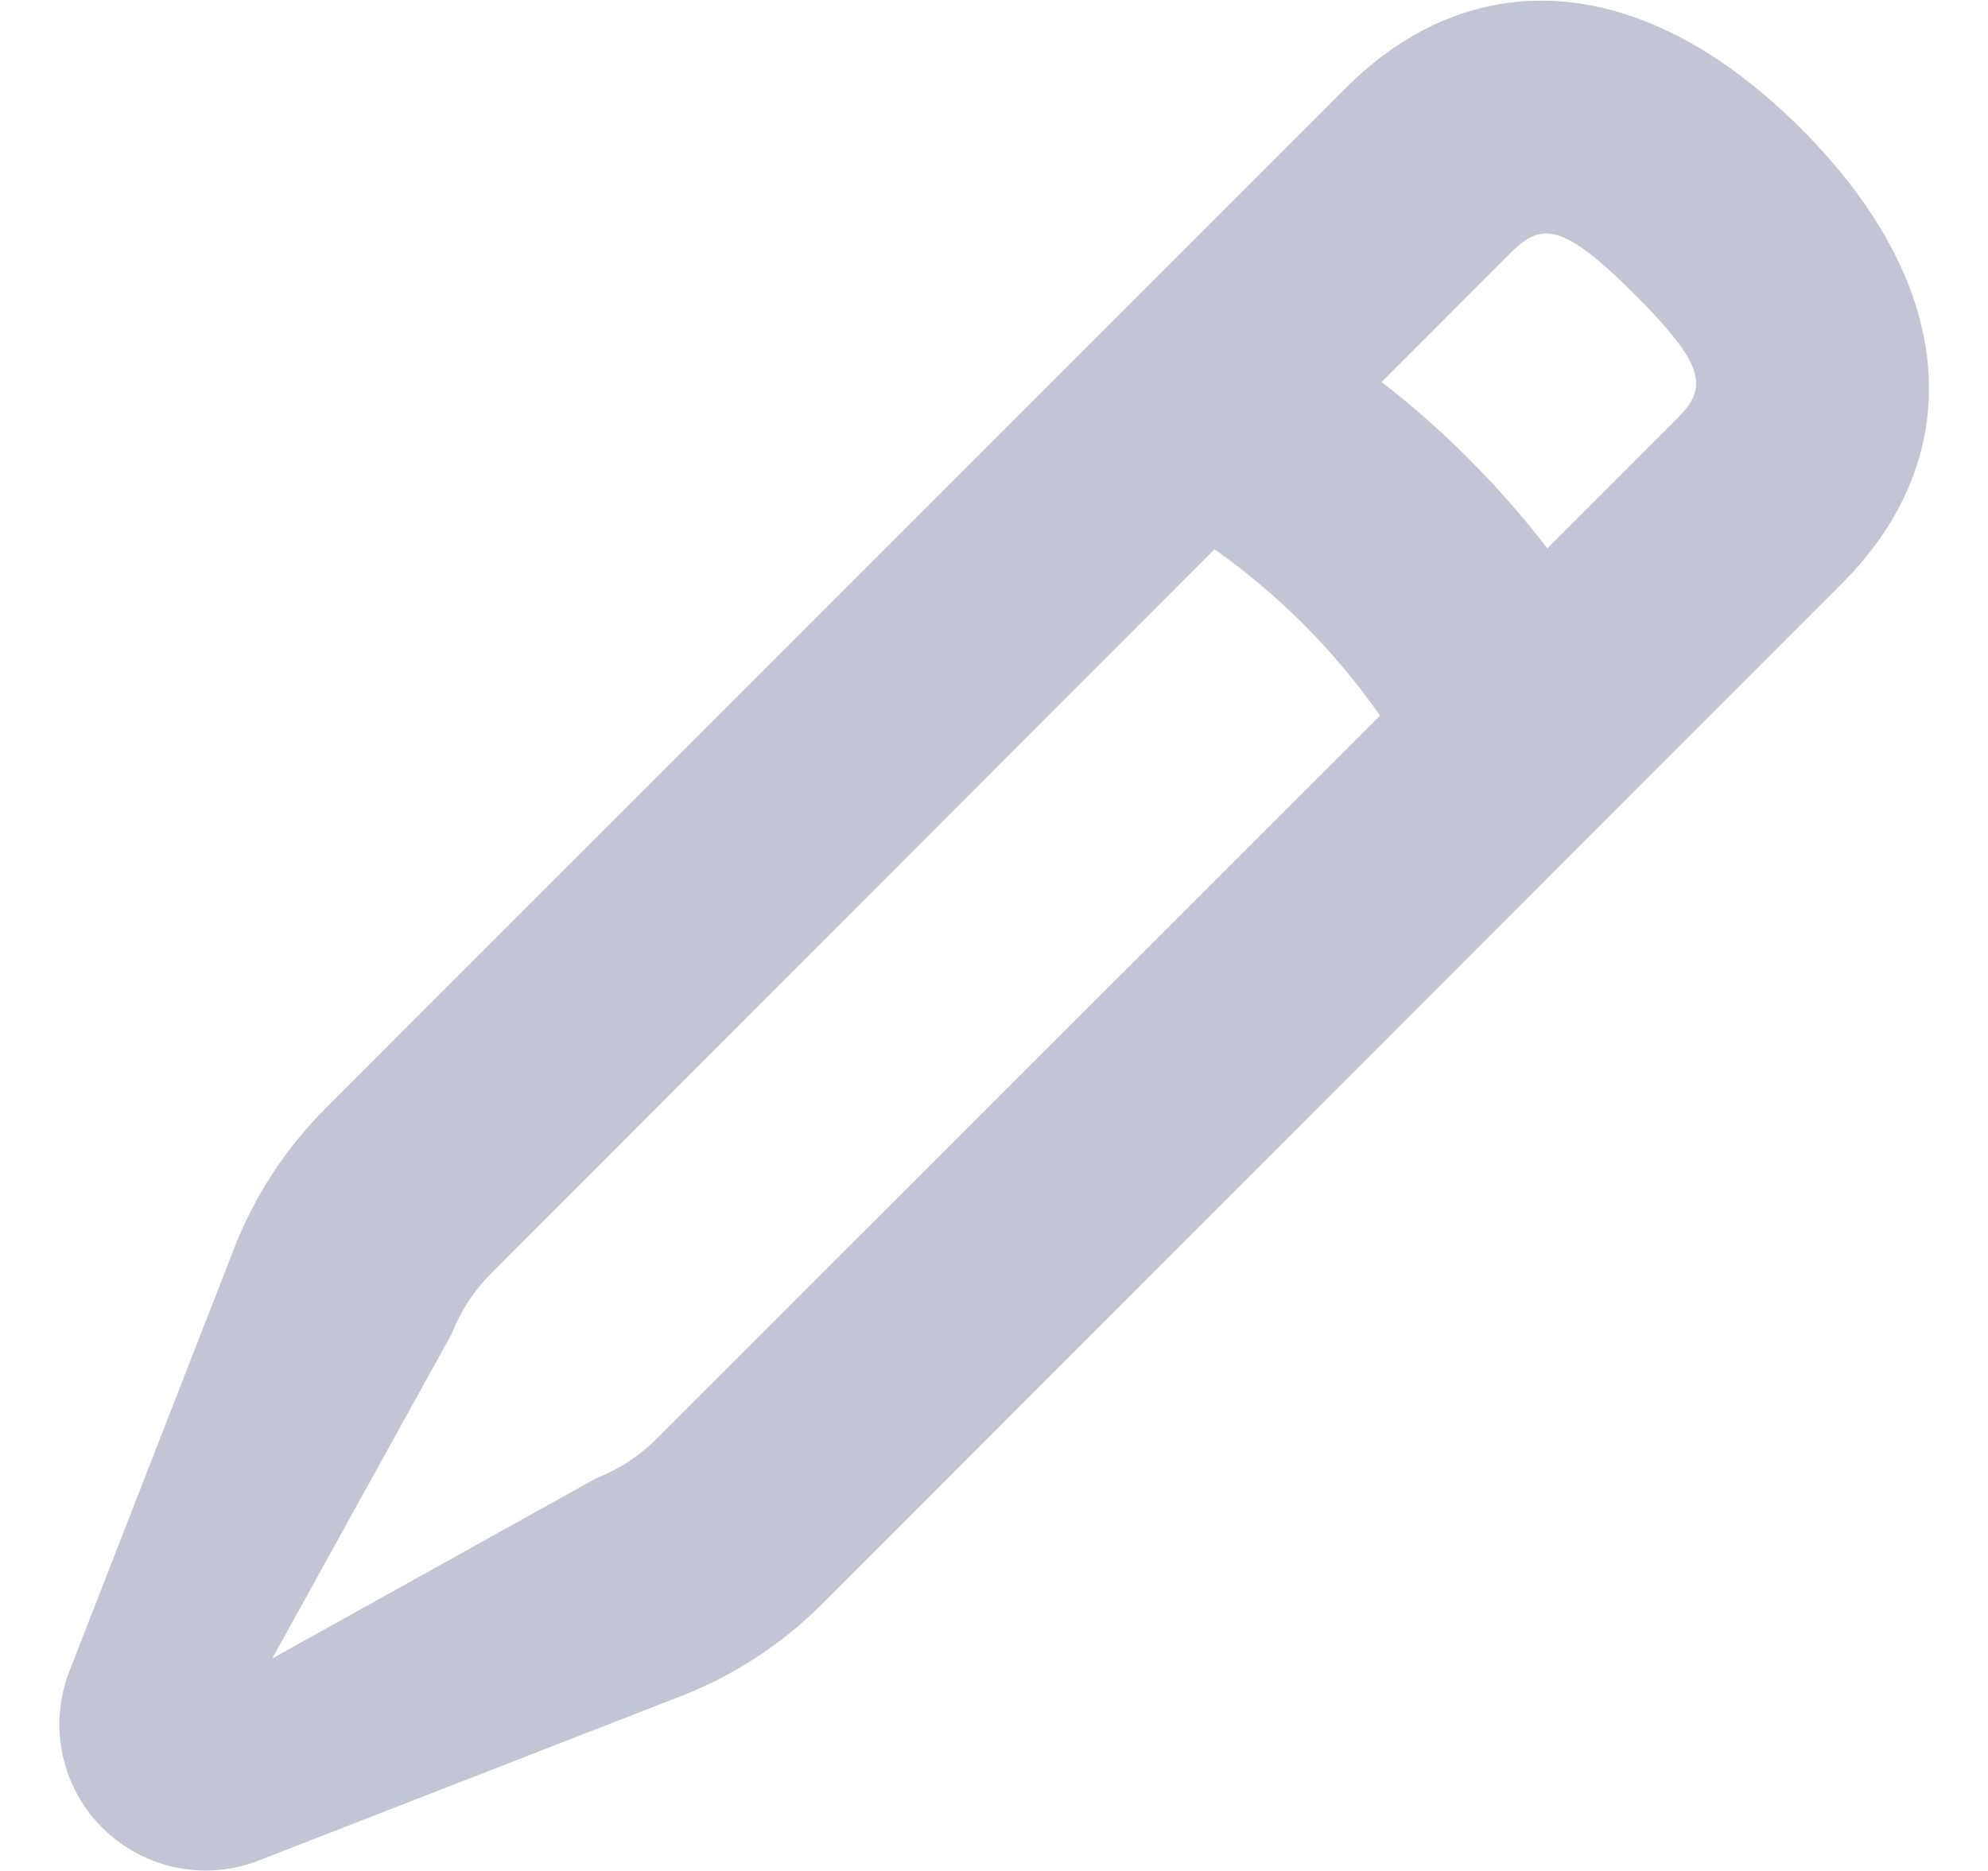 <svg width="17" height="16" viewBox="0 0 17 16" fill="none" xmlns="http://www.w3.org/2000/svg">
<g clip-path="url(#clip0)">
<path d="M10.386 4.697L4.2 10.89C4.053 11.037 3.939 11.213 3.863 11.406L2.328 14.183L5.098 12.642C5.292 12.566 5.468 12.451 5.615 12.304L11.801 6.12C11.607 5.842 11.388 5.58 11.144 5.336C10.908 5.1 10.654 4.887 10.386 4.697ZM11.815 3.267C12.075 3.468 12.323 3.686 12.558 3.922C12.8 4.164 13.025 4.421 13.232 4.689L14.341 3.58C14.604 3.318 14.595 3.135 13.981 2.52C13.366 1.906 13.183 1.898 12.921 2.16L11.815 3.267ZM15.401 1.1C16.789 2.489 16.801 3.94 15.751 4.99L7.029 13.718C6.686 14.061 6.276 14.329 5.823 14.505L2.212 15.911C1.92 16.025 1.596 16.025 1.305 15.911C0.661 15.661 0.343 14.936 0.593 14.293L2 10.681C2.175 10.229 2.443 9.819 2.786 9.476L11.511 0.75C12.561 -0.3 14.012 -0.288 15.401 1.1Z" fill="#C1C5D6"/>
</g>
<defs>
<clipPath id="clip0">
<rect width="16" height="16" fill="white" transform="translate(0.5)"/>
</clipPath>
</defs>
</svg>

